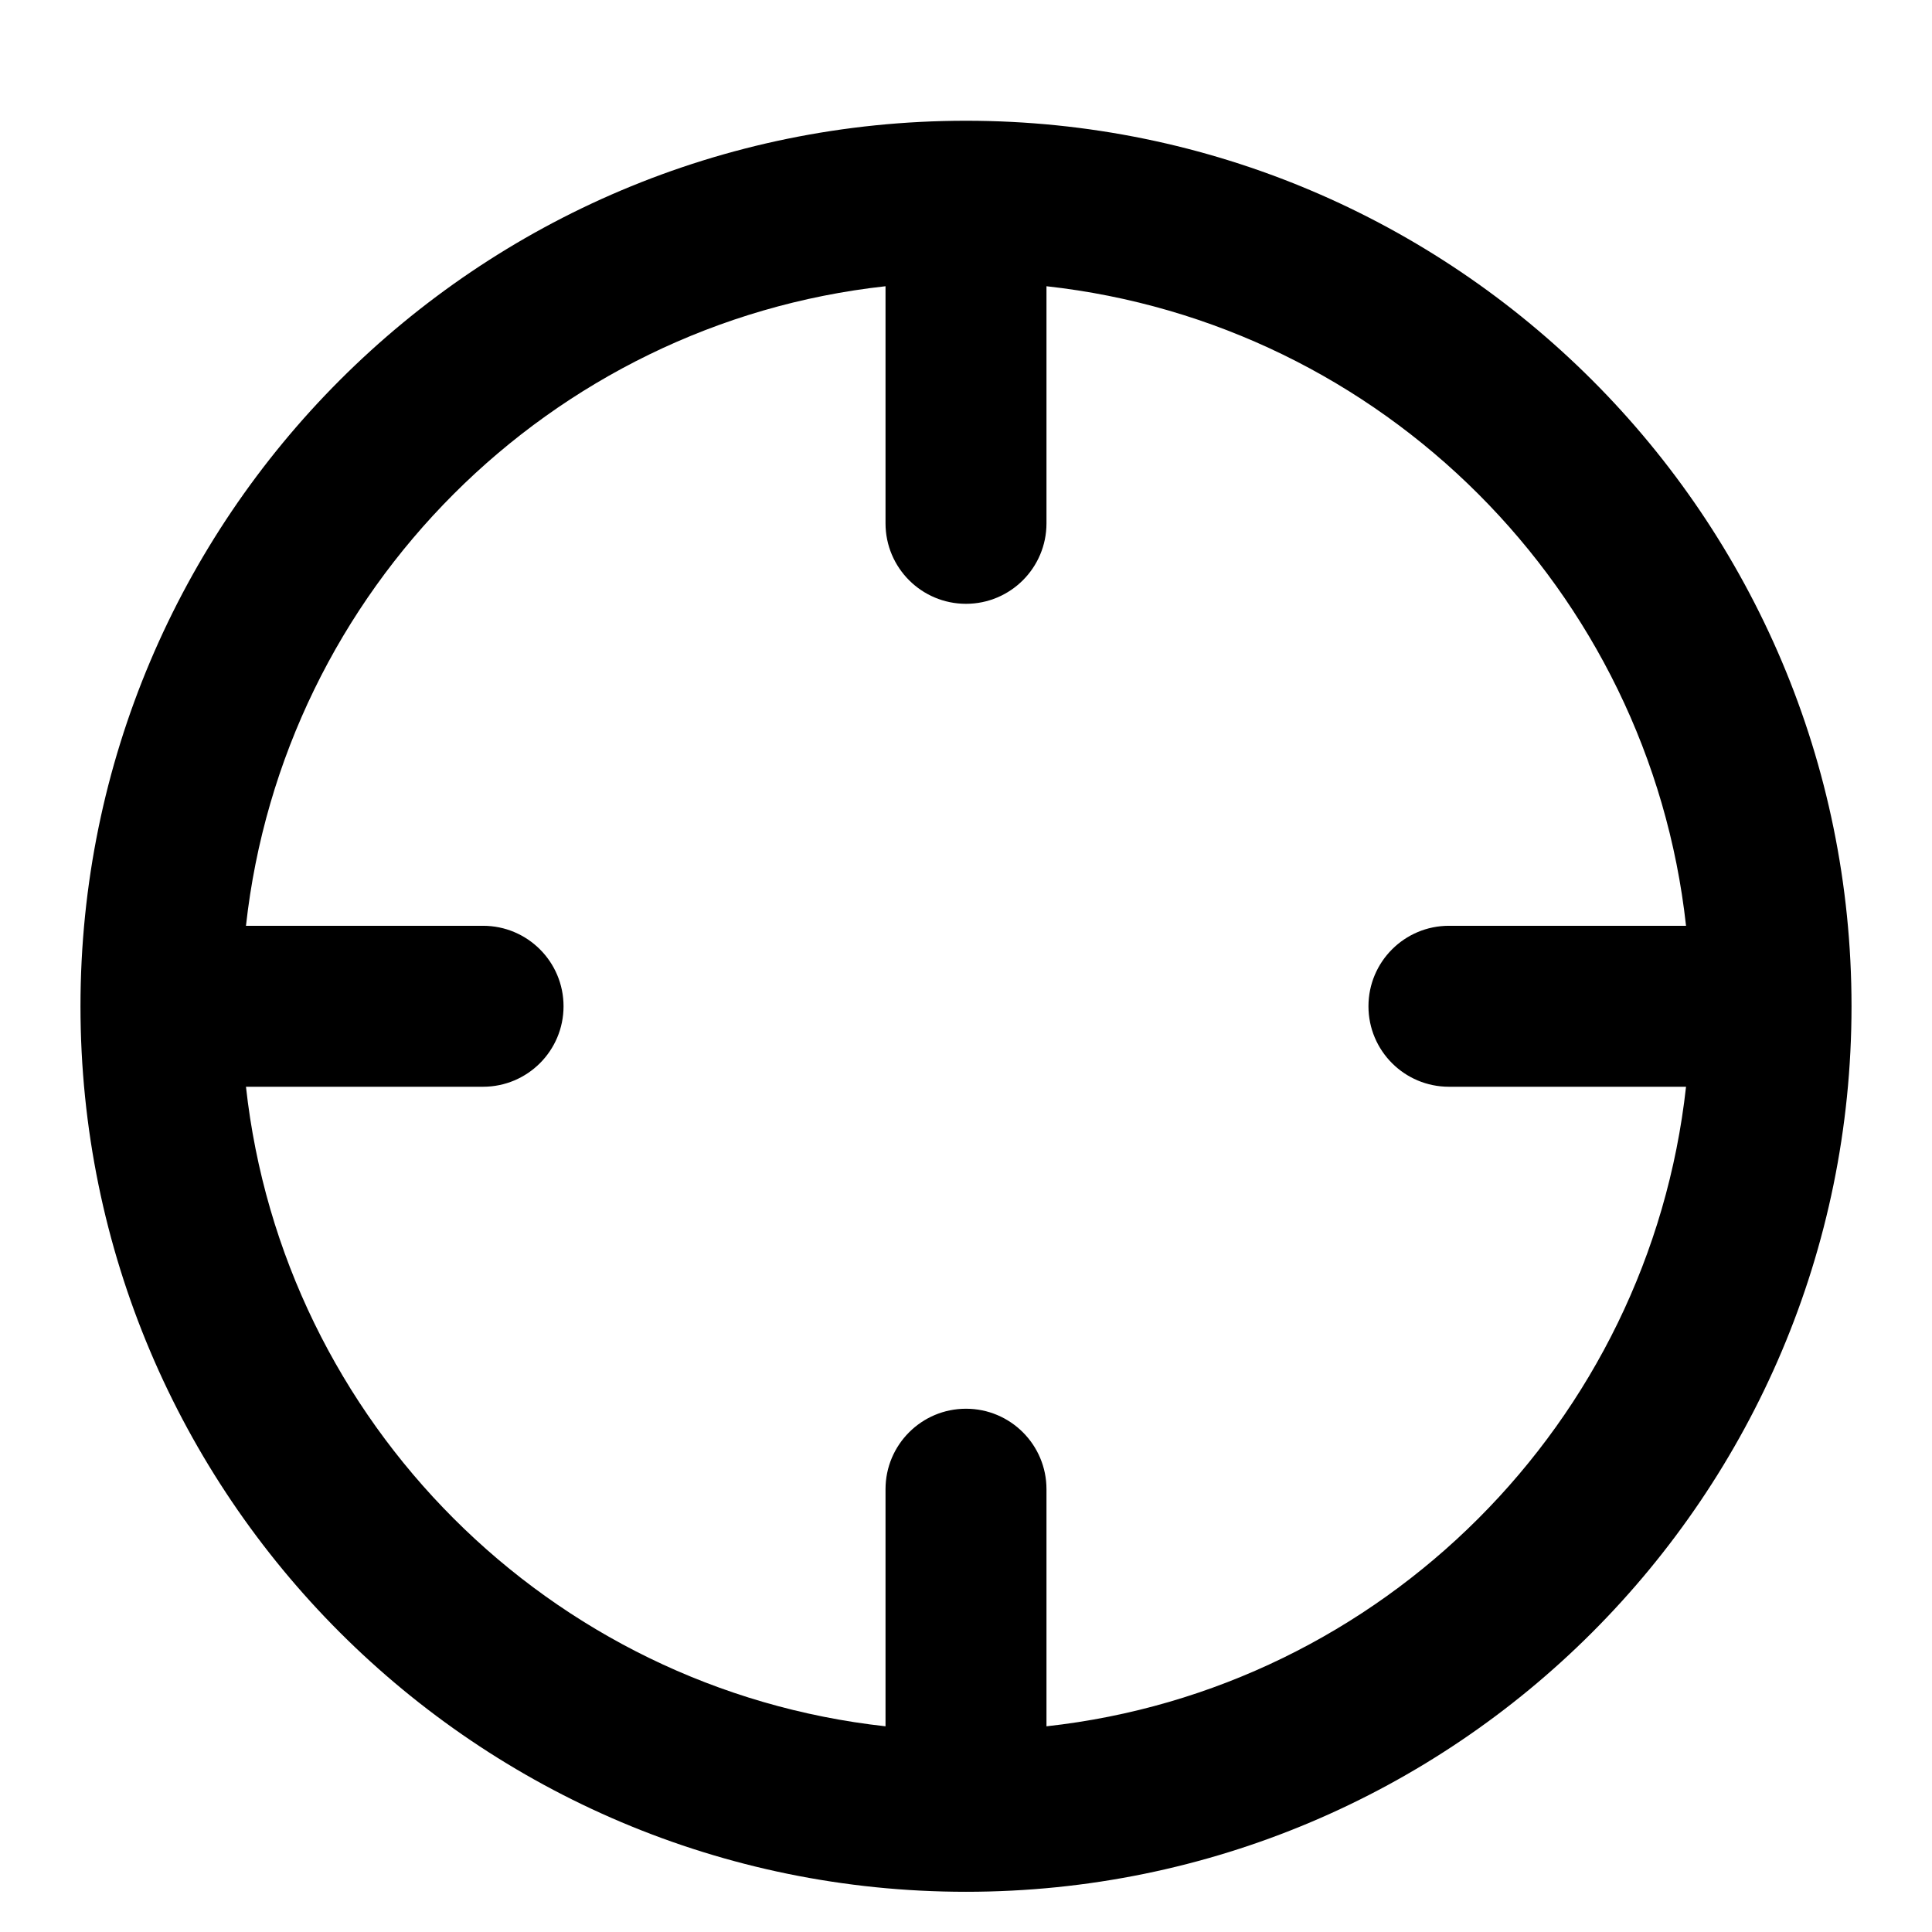 <!-- Generated by IcoMoon.io -->
<svg version="1.1" xmlns="http://www.w3.org/2000/svg" width="32" height="32" viewBox="0 0 32 32">
<title>line-crosshair</title>
<path d="M30.667 16.667c0-4.049-1.643-7.719-4.296-10.371s-6.321-4.296-10.371-4.296-7.719 1.643-10.371 4.296-4.296 6.321-4.296 10.371 1.643 7.719 4.296 10.371 6.321 4.296 10.371 4.296 7.719-1.643 10.371-4.296 4.296-6.321 4.296-10.371zM17.333 28.593v-3.927c0-0.736-0.597-1.333-1.333-1.333s-1.333 0.597-1.333 1.333v3.927c-2.781-0.307-5.275-1.564-7.152-3.441s-3.135-4.371-3.441-7.152h3.927c0.736 0 1.333-0.597 1.333-1.333s-0.597-1.333-1.333-1.333h-3.927c0.307-2.781 1.564-5.275 3.441-7.152s4.371-3.135 7.152-3.441v3.927c0 0.736 0.597 1.333 1.333 1.333s1.333-0.597 1.333-1.333v-3.927c2.781 0.307 5.275 1.564 7.152 3.441s3.135 4.371 3.441 7.152h-3.927c-0.736 0-1.333 0.597-1.333 1.333s0.597 1.333 1.333 1.333h3.927c-0.307 2.781-1.564 5.275-3.441 7.152s-4.371 3.135-7.152 3.441z"></path>
</svg>
